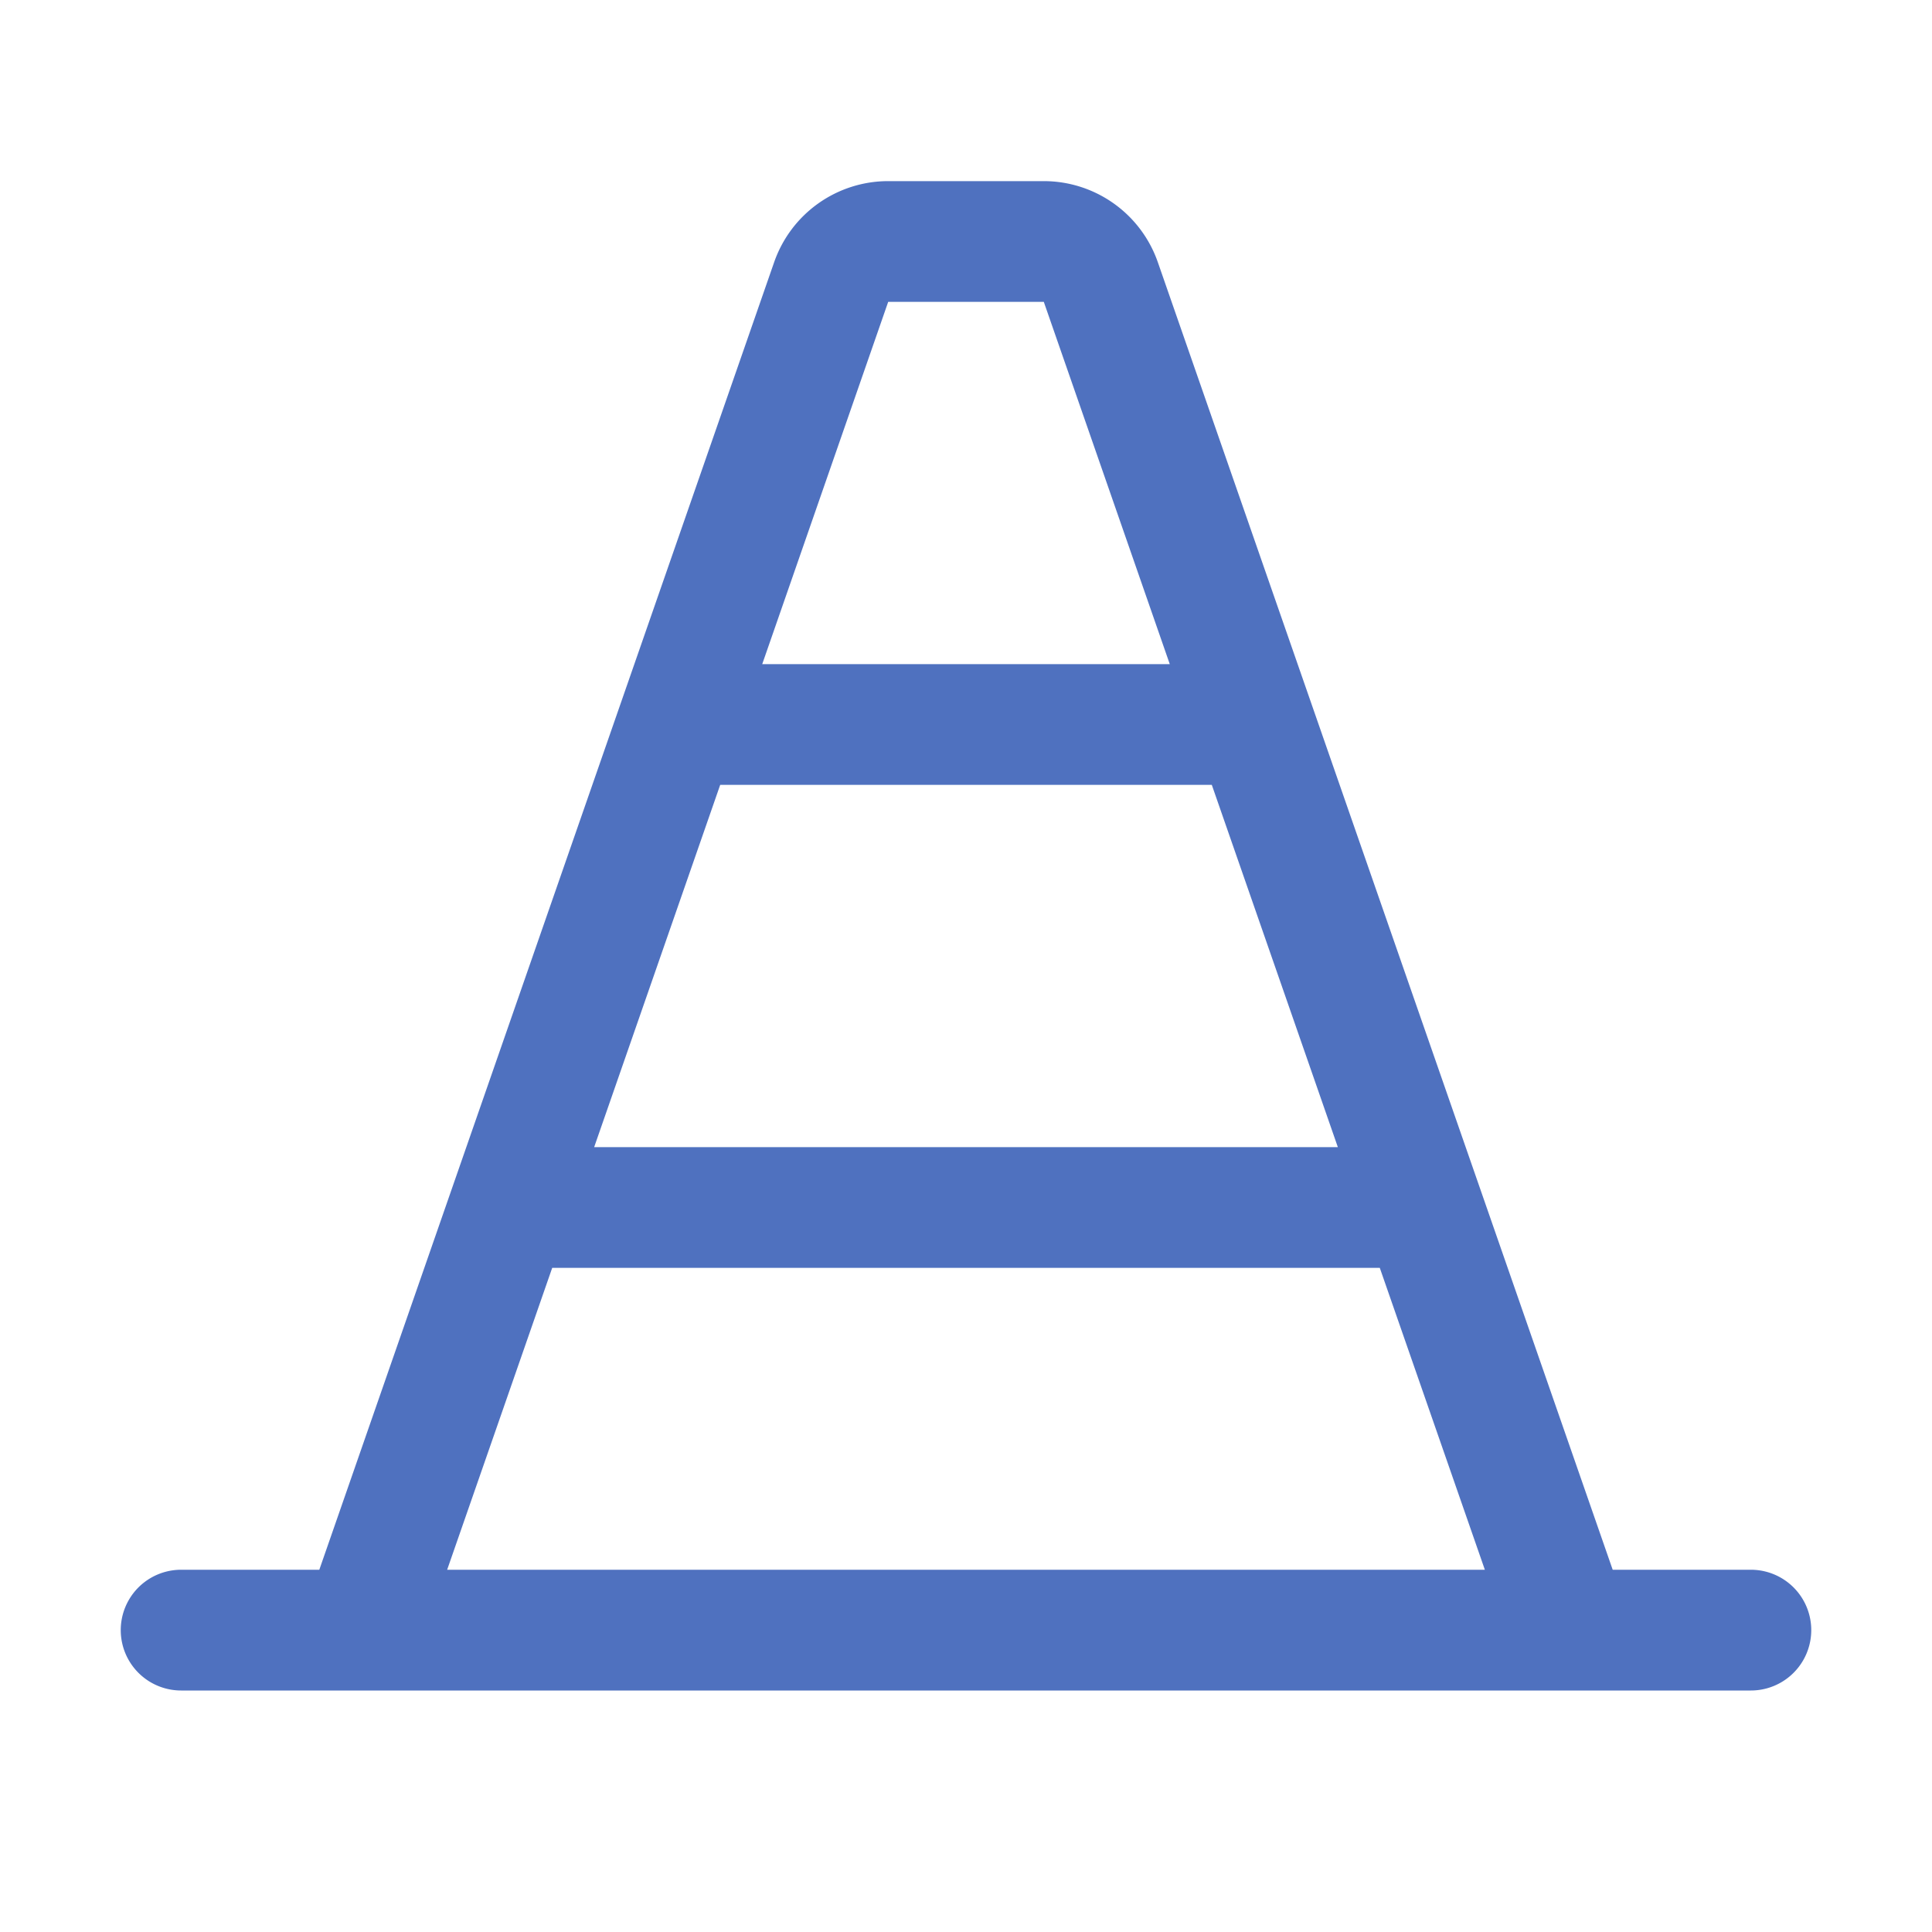 <svg xmlns="http://www.w3.org/2000/svg" viewBox="0 0 256 256" fill="#4F71BF"><path d="M232,208H213.69L153.42,34.75A16,16,0,0,0,138.31,24H117.69a16,16,0,0,0-15.11,10.74L42.31,208H24a8,8,0,0,0,0,16H232a8,8,0,0,0,0-16ZM95.43,104h65.14l16.7,48H78.73Zm22.26-64h20.62L155,88H101ZM73.17,168H182.83l13.92,40H59.25Z"/></svg>
